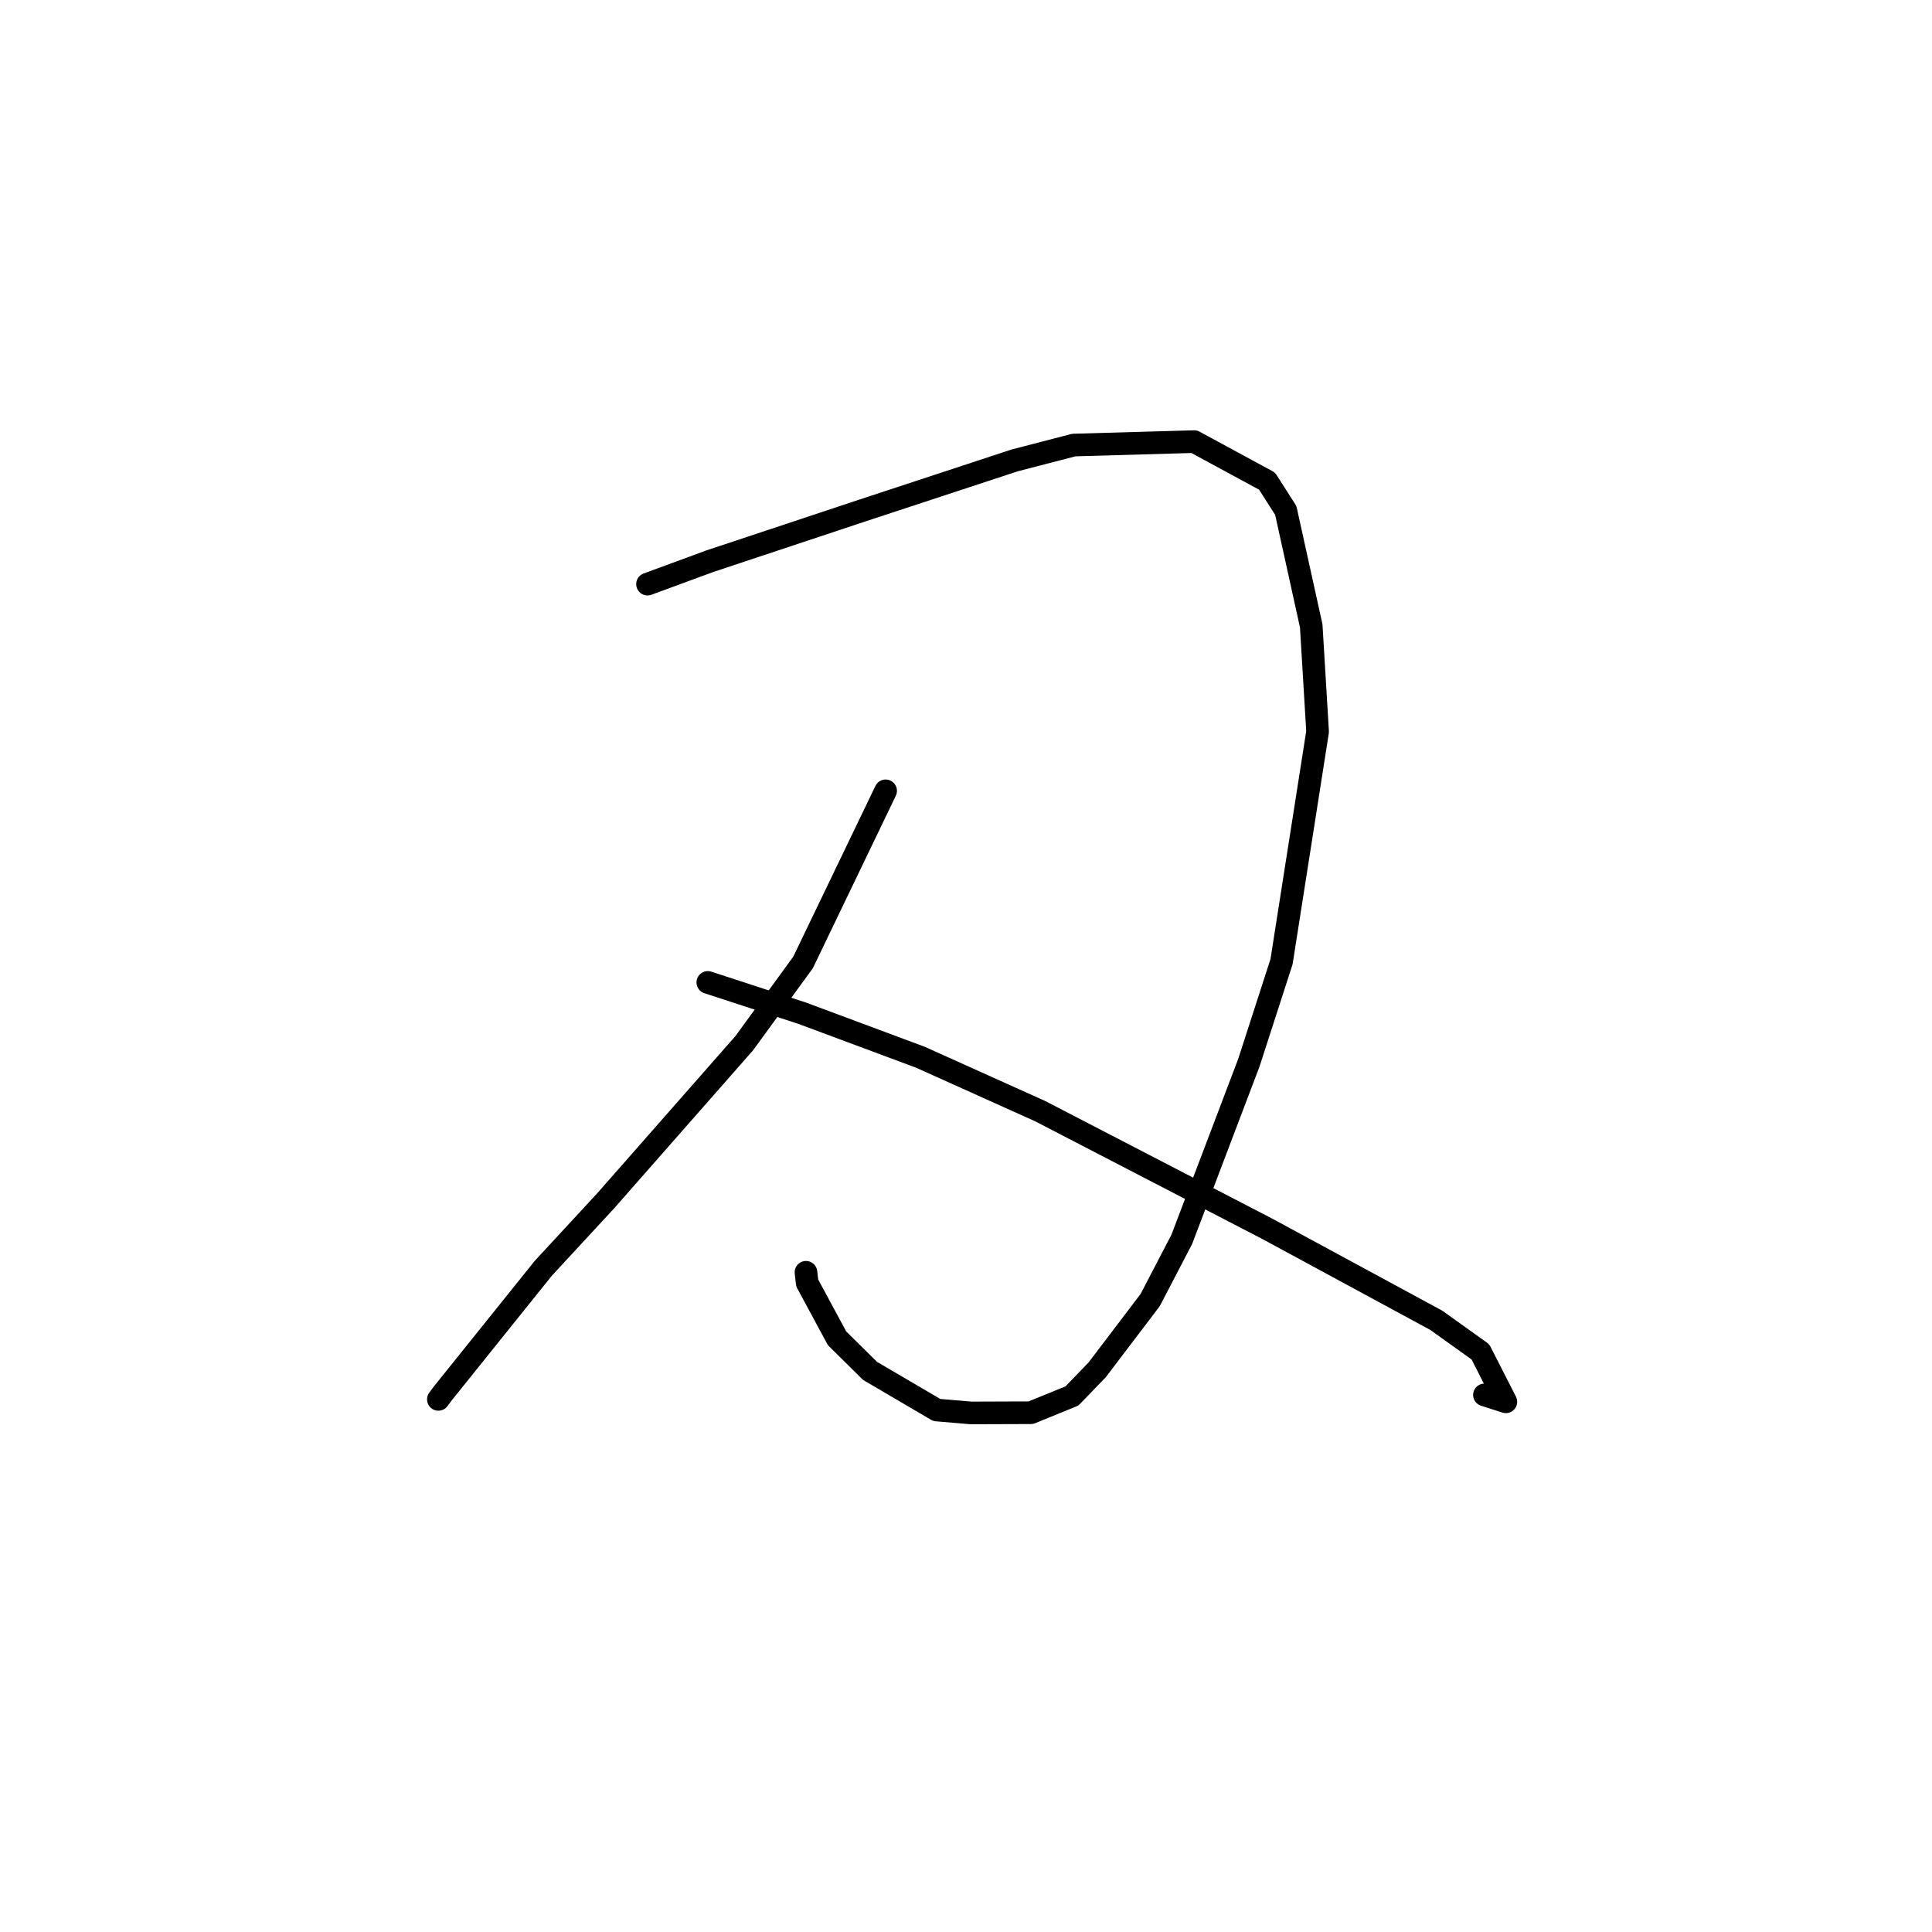 <?xml version="1.0" standalone="no"?>
    <svg width="256" height="256" xmlns="http://www.w3.org/2000/svg" version="1.1">
    <polyline stroke="black" stroke-width="3" stroke-linecap="round" fill="transparent" stroke-linejoin="round" points="85.8 77.399 94.071 74.356 114.258 67.649 134.417 61.015 142.284 58.971 158.231 58.516 167.892 63.751 170.372 67.635 173.744 82.927 174.588 96.954 169.81 127.431 165.478 140.824 156.601 164.202 152.405 172.264 145.382 181.51 142.043 184.97 136.587 187.194 128.665 187.22 124.124 186.835 115.283 181.649 110.916 177.335 106.958 169.999 106.795 168.585 " />
        <polyline stroke="black" stroke-width="3" stroke-linecap="round" fill="transparent" stroke-linejoin="round" points="117.35 104.789 106.41 127.527 98.628 138.214 80.287 159.079 71.981 168.065 58.689 184.616 58.087 185.425 " />
        <polyline stroke="black" stroke-width="3" stroke-linecap="round" fill="transparent" stroke-linejoin="round" points="93.789 130.176 106.257 134.243 121.963 140.091 137.837 147.237 167.917 162.821 190.31 174.943 196.162 179.131 199.534 185.746 196.697 184.835 " />
        </svg>